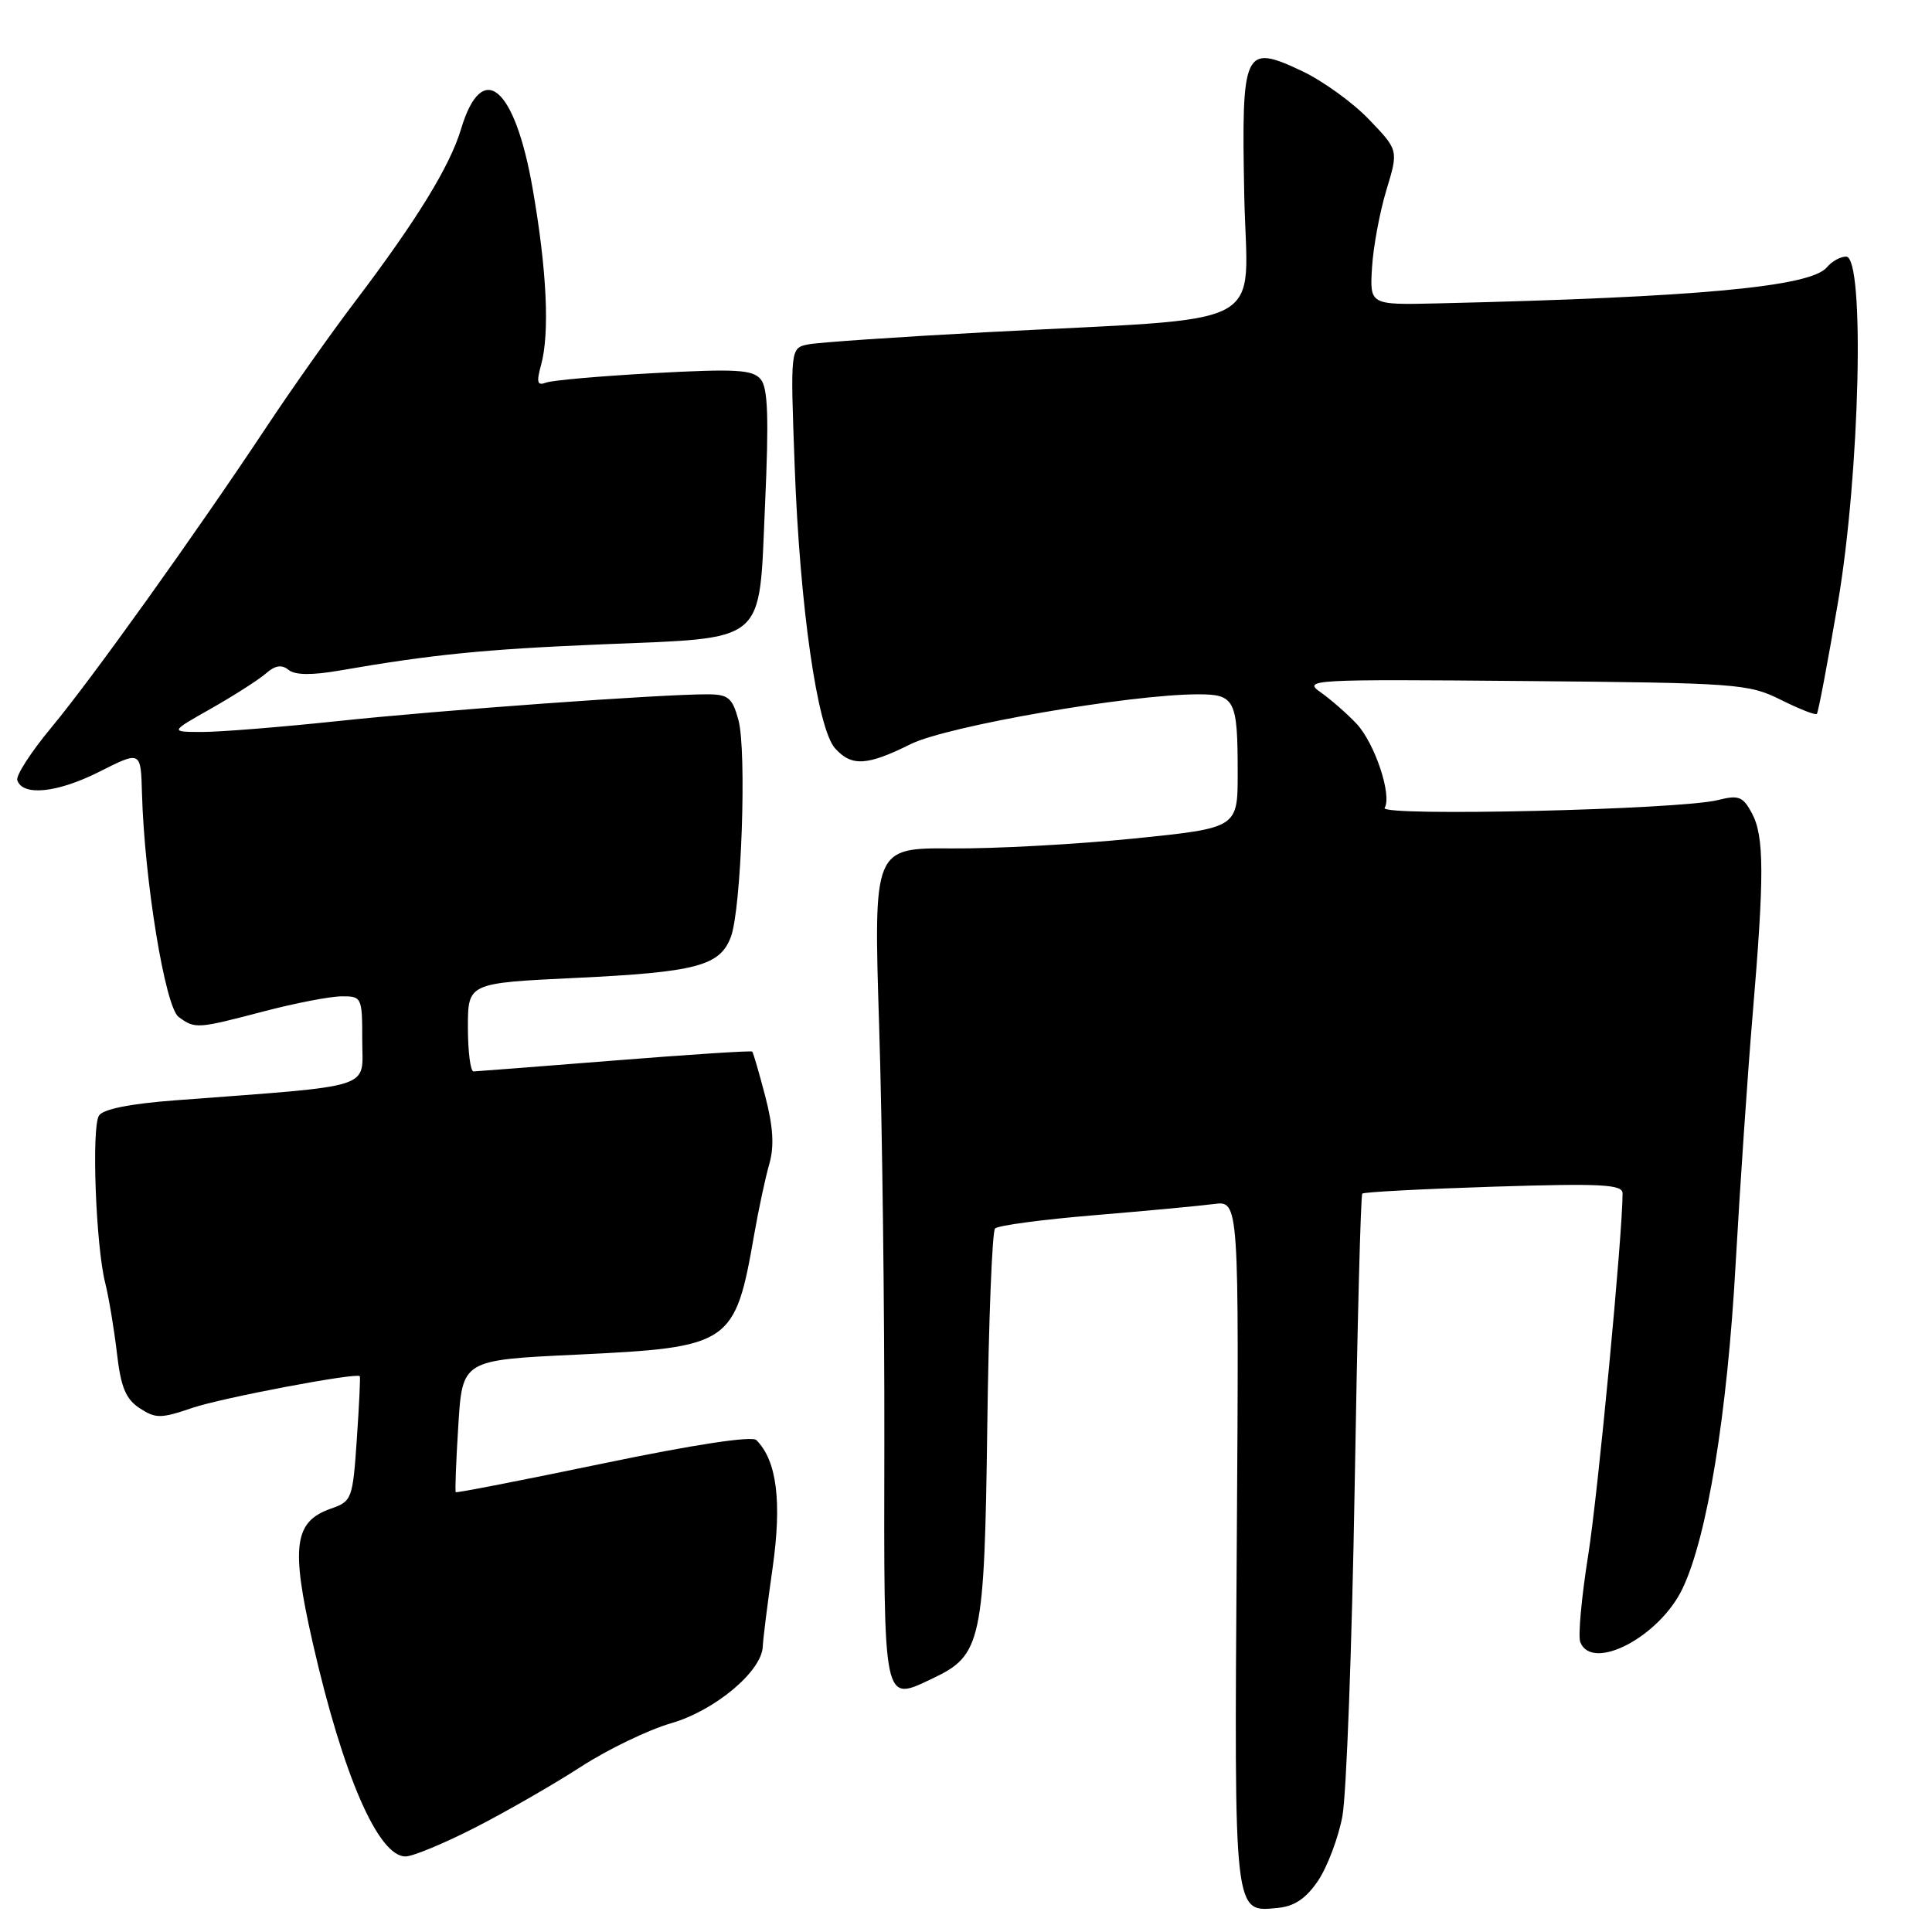 <?xml version="1.0" encoding="UTF-8" standalone="no"?>
<!DOCTYPE svg PUBLIC "-//W3C//DTD SVG 1.1//EN" "http://www.w3.org/Graphics/SVG/1.1/DTD/svg11.dtd" >
<svg xmlns="http://www.w3.org/2000/svg" xmlns:xlink="http://www.w3.org/1999/xlink" version="1.1" viewBox="0 0 256 256">
 <g >
 <path fill="currentColor"
d=" M 174.66 249.19 C 175.88 247.37 177.33 243.54 177.87 240.69 C 178.41 237.83 179.14 218.18 179.50 197.02 C 179.85 175.85 180.30 158.36 180.51 158.16 C 180.72 157.95 188.56 157.54 197.94 157.24 C 212.26 156.79 215.00 156.94 215.00 158.13 C 215.00 163.62 211.74 197.92 210.44 206.10 C 209.56 211.62 209.09 216.78 209.39 217.57 C 210.93 221.58 219.88 216.91 222.94 210.50 C 226.22 203.63 228.87 187.42 229.98 167.48 C 230.57 157.04 231.58 142.20 232.23 134.50 C 233.79 116.04 233.78 110.82 232.14 107.76 C 230.95 105.54 230.38 105.32 227.64 106.01 C 222.60 107.29 182.75 108.22 183.47 107.05 C 184.48 105.41 182.17 98.48 179.75 95.90 C 178.51 94.58 176.37 92.71 175.00 91.74 C 172.59 90.05 173.61 89.99 202.00 90.24 C 230.21 90.49 231.69 90.60 235.95 92.72 C 238.39 93.94 240.55 94.79 240.74 94.60 C 240.93 94.41 242.18 87.78 243.53 79.88 C 246.45 62.75 247.13 34.00 244.62 34.00 C 243.86 34.00 242.71 34.64 242.07 35.42 C 239.92 38.00 224.97 39.39 190.50 40.20 C 181.50 40.41 181.50 40.41 181.80 35.45 C 181.96 32.73 182.82 28.11 183.70 25.20 C 185.31 19.90 185.31 19.90 181.40 15.83 C 179.26 13.59 175.25 10.70 172.51 9.41 C 164.82 5.78 164.49 6.50 164.87 25.85 C 165.23 44.07 169.19 41.97 130.50 44.03 C 118.95 44.65 108.42 45.37 107.11 45.63 C 104.72 46.11 104.72 46.11 105.30 61.80 C 105.98 80.37 108.30 96.57 110.66 99.17 C 112.85 101.59 114.87 101.48 120.67 98.60 C 125.50 96.20 149.74 92.00 158.77 92.00 C 163.64 92.00 164.00 92.72 164.00 102.44 C 164.00 109.71 164.00 109.71 150.25 111.11 C 142.69 111.87 131.83 112.47 126.12 112.42 C 115.75 112.35 115.75 112.35 116.49 135.92 C 116.90 148.89 117.21 173.75 117.18 191.17 C 117.12 226.35 116.95 225.54 123.64 222.37 C 130.05 219.33 130.44 217.51 130.82 189.00 C 131.00 174.97 131.47 163.18 131.85 162.78 C 132.23 162.38 138.16 161.59 145.02 161.02 C 151.88 160.45 159.00 159.78 160.84 159.54 C 164.18 159.10 164.18 159.10 163.88 204.44 C 163.54 254.25 163.44 253.39 169.38 252.80 C 171.54 252.59 173.09 251.53 174.66 249.19 Z  M 63.00 242.14 C 67.12 240.03 73.40 236.42 76.95 234.12 C 80.50 231.82 85.90 229.21 88.95 228.33 C 94.73 226.66 100.94 221.46 101.07 218.18 C 101.10 217.26 101.69 212.55 102.38 207.72 C 103.62 198.94 102.93 193.53 100.22 190.82 C 99.64 190.24 91.90 191.42 79.94 193.91 C 69.30 196.12 60.51 197.84 60.39 197.72 C 60.28 197.60 60.43 193.61 60.73 188.86 C 61.27 180.21 61.27 180.21 76.38 179.50 C 96.88 178.52 97.39 178.18 99.95 163.49 C 100.53 160.19 101.42 156.02 101.94 154.22 C 102.61 151.89 102.45 149.30 101.40 145.26 C 100.58 142.14 99.81 139.47 99.67 139.34 C 99.54 139.20 91.34 139.73 81.46 140.52 C 71.58 141.30 63.16 141.96 62.75 141.97 C 62.34 141.99 62.00 139.36 62.00 136.13 C 62.00 130.26 62.00 130.26 76.25 129.58 C 92.25 128.82 95.39 127.99 96.84 124.16 C 98.24 120.46 98.97 99.48 97.84 95.38 C 97.03 92.44 96.49 92.00 93.70 92.00 C 87.53 91.99 58.37 94.10 44.74 95.55 C 37.17 96.35 29.07 97.00 26.74 96.99 C 22.50 96.98 22.50 96.98 28.00 93.87 C 31.02 92.15 34.28 90.07 35.23 89.24 C 36.46 88.16 37.33 88.03 38.23 88.76 C 39.08 89.46 41.30 89.49 45.00 88.85 C 57.19 86.73 64.21 86.03 79.50 85.39 C 101.91 84.45 100.53 85.62 101.37 66.94 C 101.89 55.39 101.76 51.41 100.80 50.26 C 99.74 48.98 97.54 48.85 86.67 49.44 C 79.59 49.83 73.14 50.39 72.35 50.70 C 71.19 51.14 71.06 50.68 71.69 48.38 C 72.86 44.15 72.46 35.76 70.58 25.00 C 68.21 11.39 63.88 7.79 61.09 17.10 C 59.61 22.04 55.19 29.22 47.02 40.00 C 43.89 44.12 38.64 51.55 35.36 56.50 C 25.92 70.73 12.15 89.97 6.82 96.38 C 4.12 99.62 2.09 102.77 2.29 103.38 C 2.99 105.53 7.59 105.06 13.10 102.29 C 18.66 99.48 18.66 99.48 18.81 105.06 C 19.13 116.61 21.88 133.44 23.67 134.75 C 25.86 136.35 26.08 136.34 35.00 134.00 C 39.12 132.92 43.74 132.03 45.25 132.02 C 47.94 132.00 48.00 132.13 48.00 137.87 C 48.00 144.43 50.08 143.76 23.21 145.80 C 17.22 146.25 13.63 146.97 13.11 147.83 C 12.11 149.43 12.70 165.09 13.94 169.99 C 14.42 171.92 15.12 176.10 15.49 179.28 C 16.01 183.81 16.66 185.38 18.50 186.59 C 20.62 187.98 21.31 187.98 25.49 186.55 C 29.43 185.22 47.15 181.86 47.67 182.35 C 47.77 182.44 47.59 186.20 47.28 190.71 C 46.74 198.63 46.62 198.94 43.85 199.90 C 38.96 201.61 38.52 204.87 41.44 217.69 C 45.44 235.25 50.12 246.01 53.74 245.99 C 54.71 245.98 58.88 244.25 63.00 242.14 Z "/>
</g>
</svg>